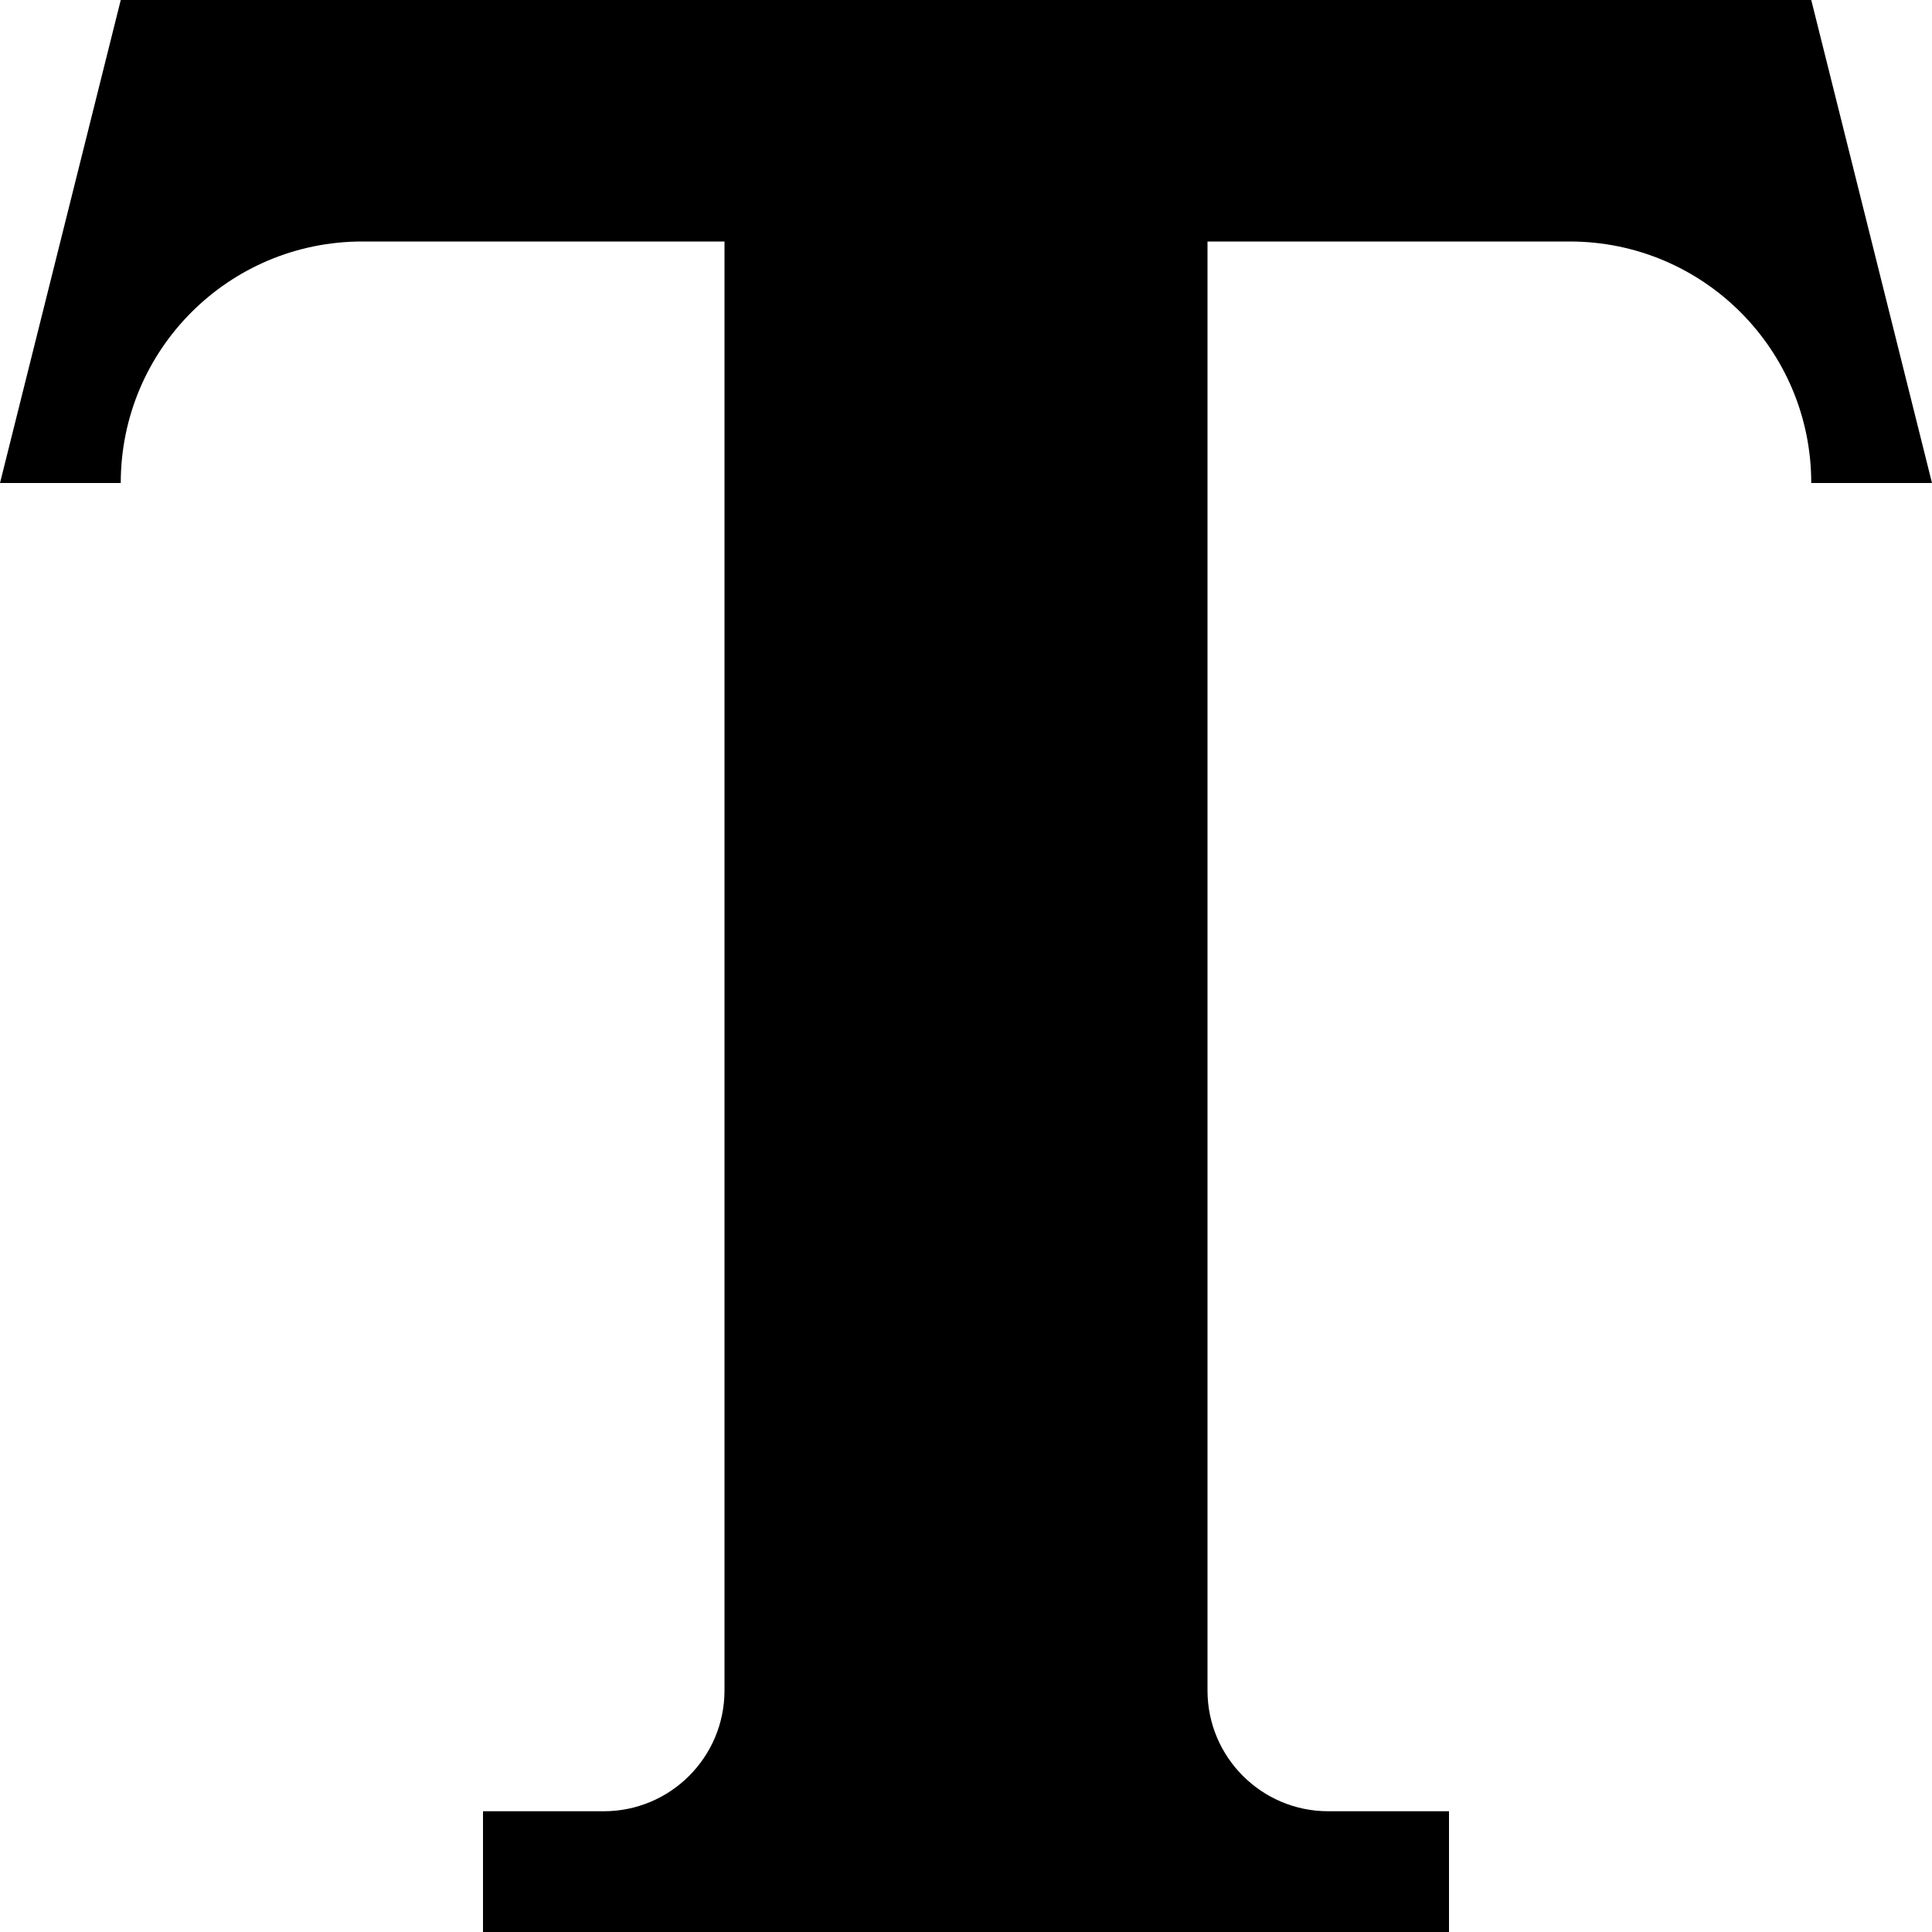 <svg xmlns="http://www.w3.org/2000/svg" version="1.1" width="16" height="16" data-icon="text" viewBox="0 0 16 16">
  <path d="M1 0l-1 4h1c0-1.105.895-2 2-2h3v12c0 .552-.448 1-1 1h-1v1h8v-1h-1c-.552 0-1-.448-1-1v-12h3c1.105 0 2 .895 2 2h1l-1-4h-14z" />
</svg>